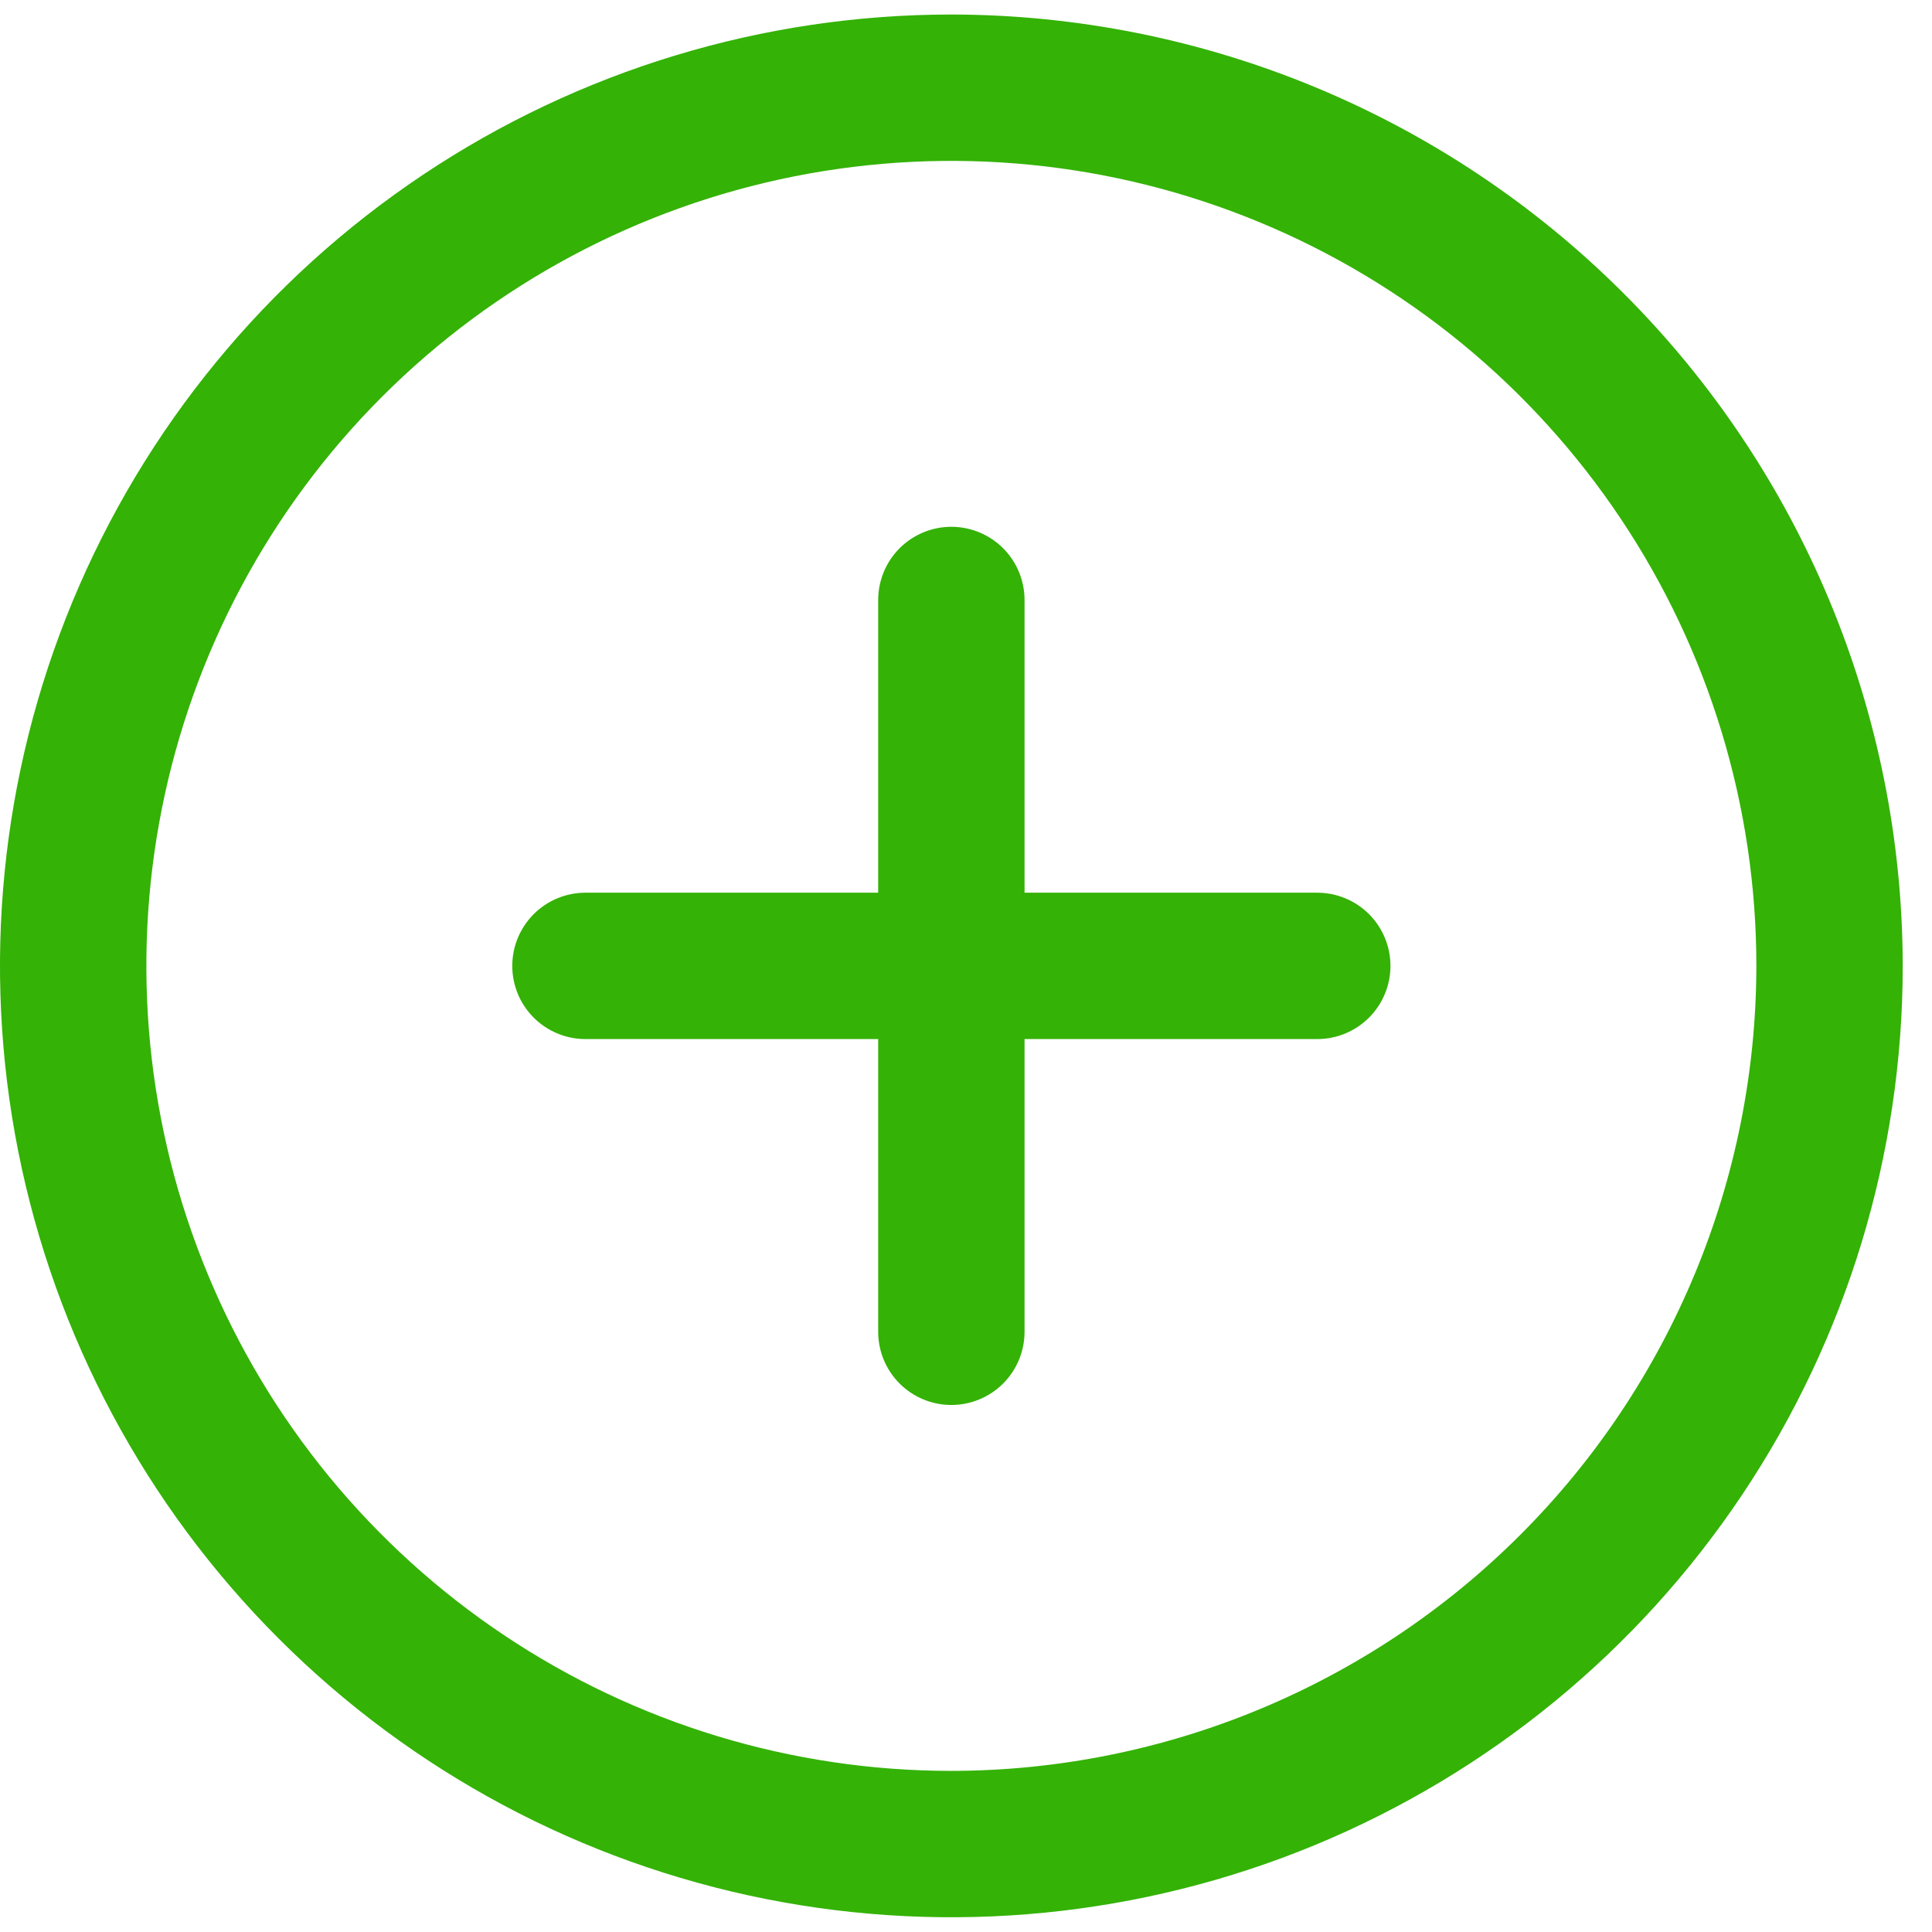 <svg width="33" height="33" viewBox="0 0 33 33" fill="none" xmlns="http://www.w3.org/2000/svg">
<path id="Vector" d="M16.25 0.248C13.036 0.248 9.894 1.201 7.222 2.987C4.55 4.772 2.467 7.31 1.237 10.279C0.007 13.249 -0.315 16.516 0.312 19.668C0.939 22.82 2.487 25.716 4.76 27.988C7.032 30.261 9.928 31.809 13.08 32.436C16.232 33.063 19.499 32.741 22.469 31.511C25.438 30.281 27.976 28.198 29.761 25.526C31.547 22.854 32.5 19.712 32.5 16.498C32.495 12.19 30.782 8.059 27.735 5.013C24.689 1.966 20.558 0.253 16.25 0.248ZM16.25 30.248C13.53 30.248 10.872 29.442 8.611 27.931C6.35 26.42 4.587 24.272 3.547 21.76C2.506 19.247 2.234 16.483 2.764 13.816C3.295 11.148 4.604 8.698 6.527 6.775C8.45 4.852 10.9 3.543 13.568 3.012C16.235 2.482 18.999 2.754 21.512 3.795C24.024 4.835 26.172 6.598 27.683 8.859C29.194 11.12 30 13.779 30 16.498C29.996 20.143 28.546 23.639 25.968 26.216C23.39 28.794 19.895 30.244 16.25 30.248ZM23.75 16.498C23.75 16.83 23.618 17.148 23.384 17.382C23.149 17.616 22.831 17.748 22.5 17.748H17.5V22.748C17.5 23.08 17.368 23.398 17.134 23.632C16.899 23.866 16.581 23.998 16.25 23.998C15.918 23.998 15.601 23.866 15.366 23.632C15.132 23.398 15 23.08 15 22.748V17.748H10C9.668 17.748 9.351 17.616 9.116 17.382C8.882 17.148 8.75 16.83 8.75 16.498C8.75 16.166 8.882 15.849 9.116 15.614C9.351 15.38 9.668 15.248 10 15.248H15V10.248C15 9.917 15.132 9.599 15.366 9.364C15.601 9.13 15.918 8.998 16.25 8.998C16.581 8.998 16.899 9.13 17.134 9.364C17.368 9.599 17.5 9.917 17.5 10.248V15.248H22.5C22.831 15.248 23.149 15.38 23.384 15.614C23.618 15.849 23.75 16.166 23.75 16.498Z" fill="#34B206"/>
</svg>
